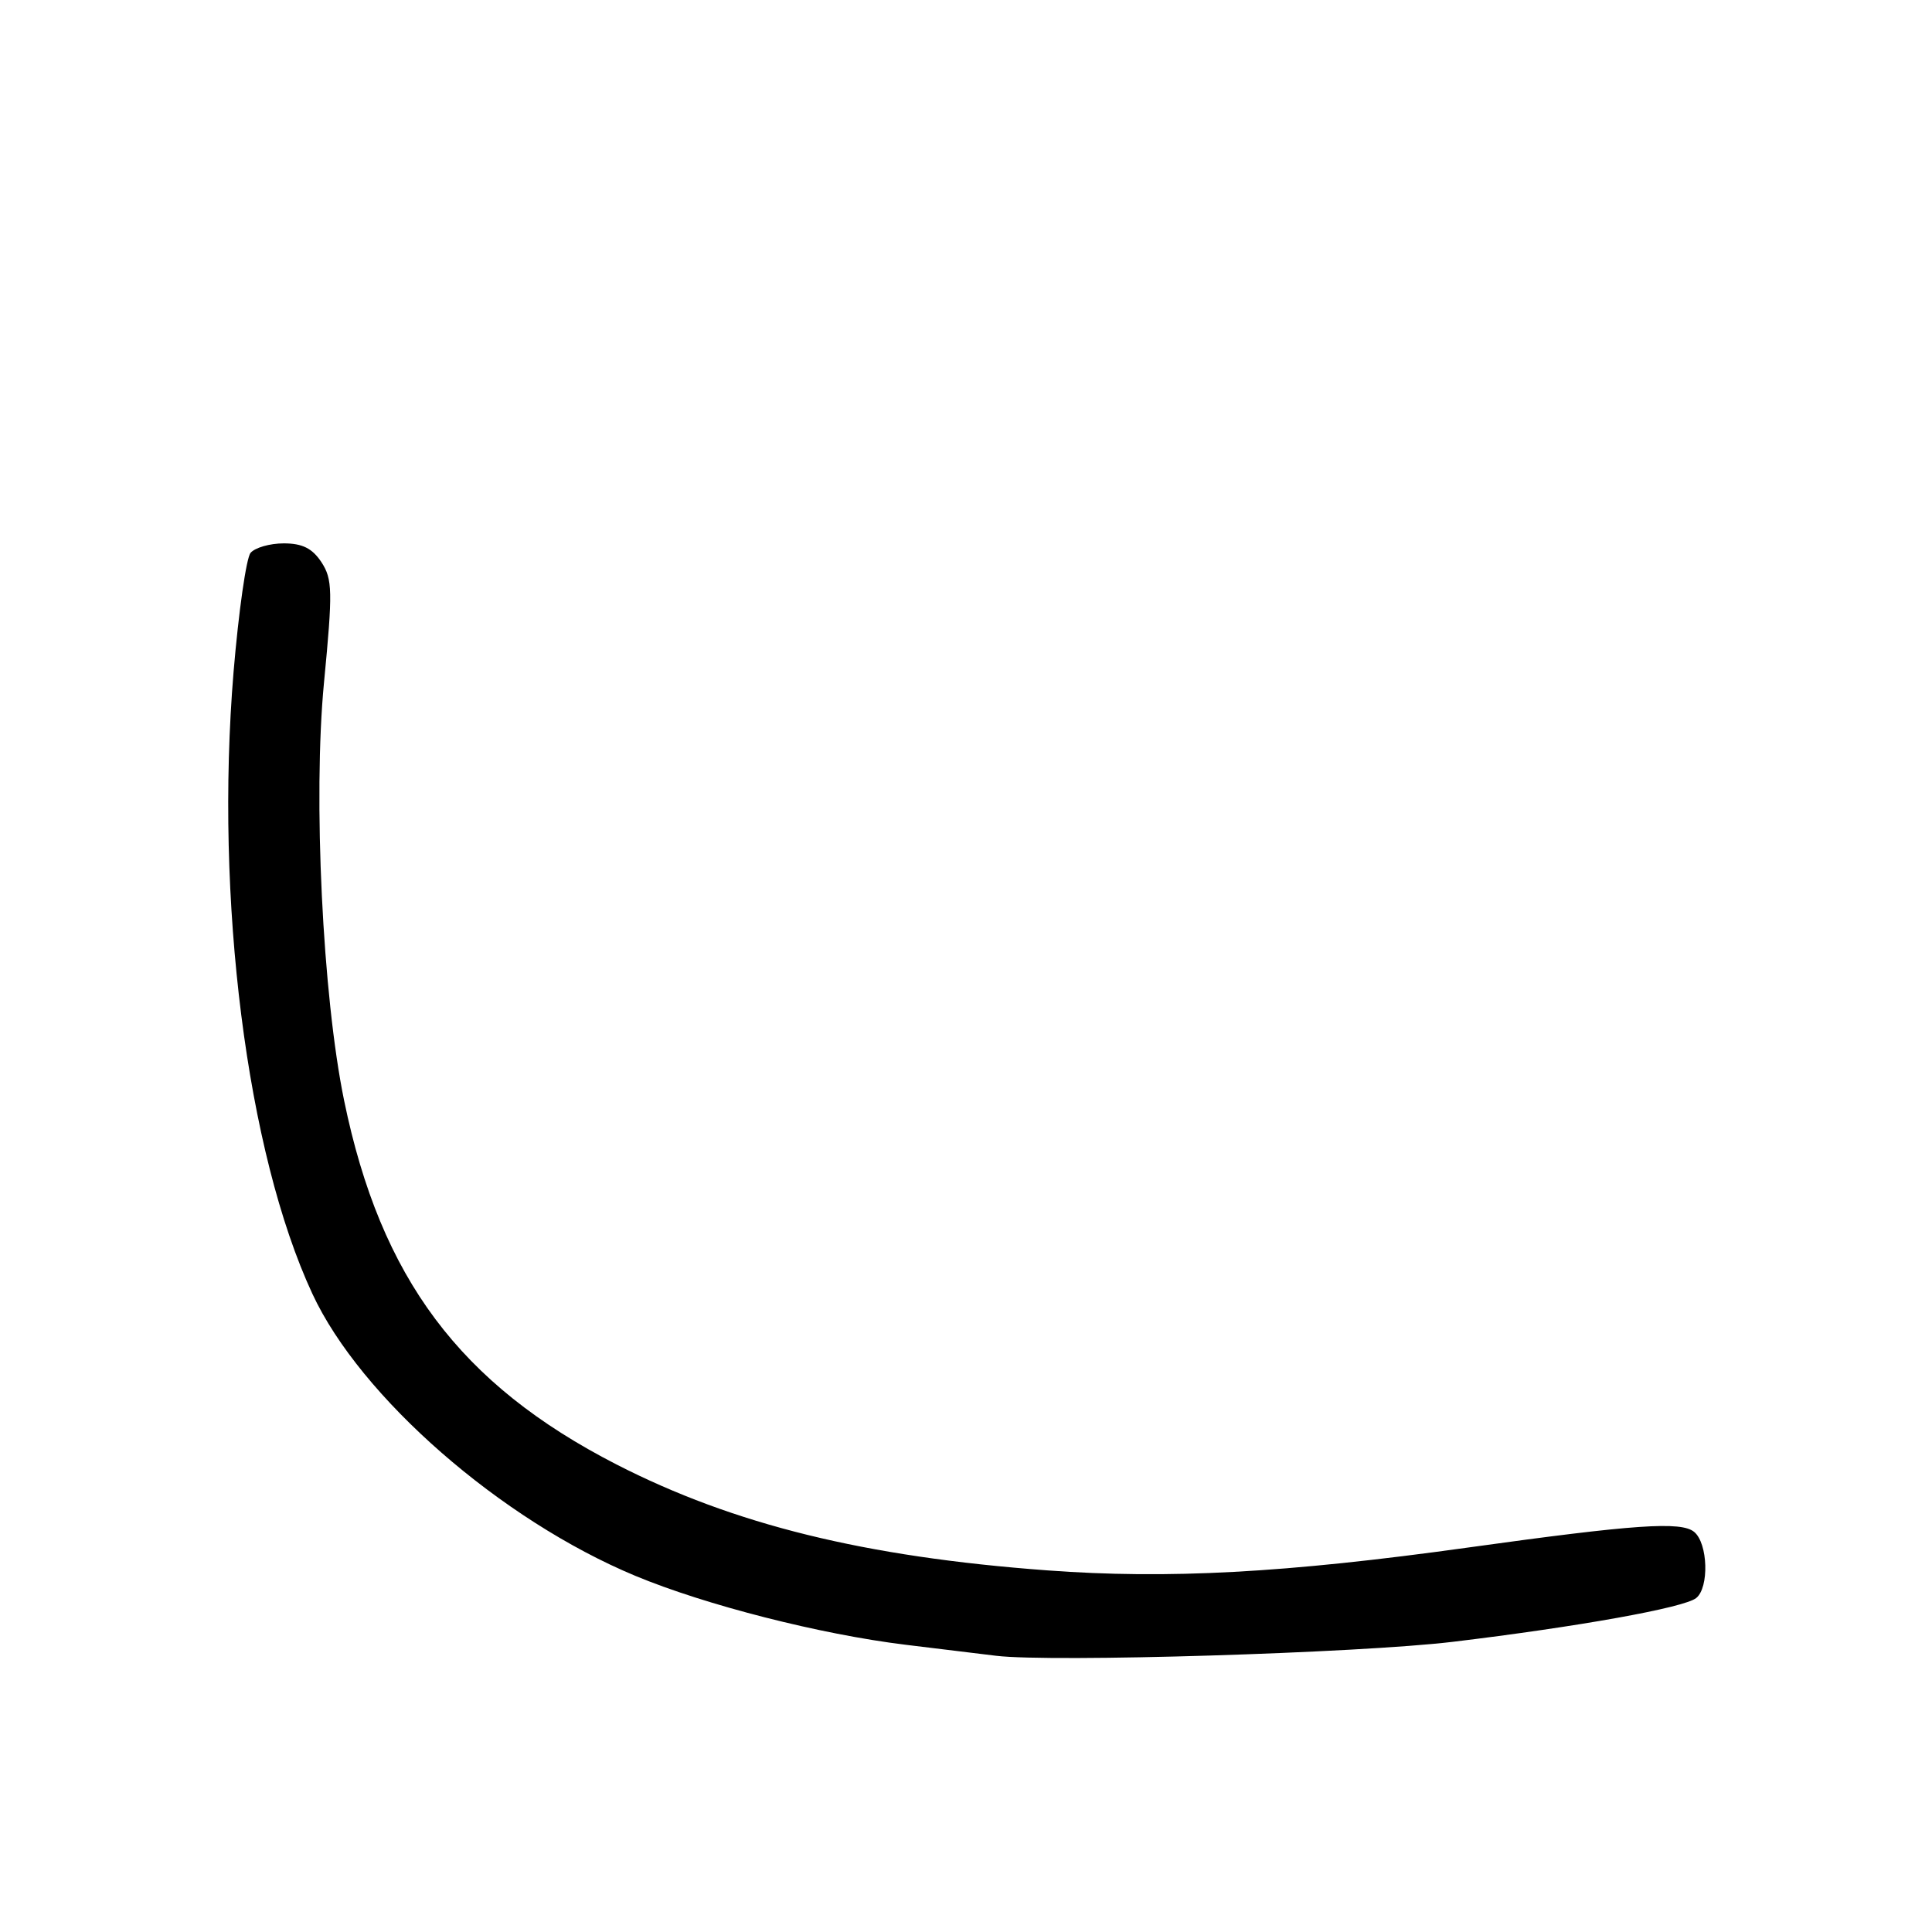 <?xml version="1.0" encoding="UTF-8" standalone="no"?>
<!DOCTYPE svg PUBLIC "-//W3C//DTD SVG 1.1//EN" "http://www.w3.org/Graphics/SVG/1.1/DTD/svg11.dtd" >
<svg xmlns="http://www.w3.org/2000/svg" xmlns:xlink="http://www.w3.org/1999/xlink" version="1.1" viewBox="0 0 256 256">
 <g >
 <path fill="currentColor"
d=" M 192.50 217.55 C 209.12 215.55 223.15 213.03 224.75 211.75 C 226.49 210.37 226.32 204.51 224.49 202.99 C 222.77 201.56 216.66 201.98 194.50 205.06 C 170.30 208.43 154.70 209.27 138.73 208.08 C 114.59 206.29 97.26 202.02 81.69 194.05 C 60.95 183.41 50.45 169.39 45.60 145.84 C 42.74 131.95 41.47 105.68 42.93 90.46 C 44.10 78.30 44.06 76.75 42.59 74.49 C 41.38 72.66 40.07 72.00 37.60 72.00 C 35.75 72.00 33.78 72.57 33.20 73.26 C 32.63 73.95 31.62 81.04 30.95 89.01 C 28.45 119.16 32.69 152.71 41.39 171.43 C 47.75 185.13 66.36 201.39 84.19 208.81 C 93.52 212.69 108.70 216.56 120.00 217.94 C 124.67 218.51 130.07 219.17 132.00 219.40 C 139.34 220.29 180.07 219.04 192.50 217.55 Z "/>
</g>
</svg>